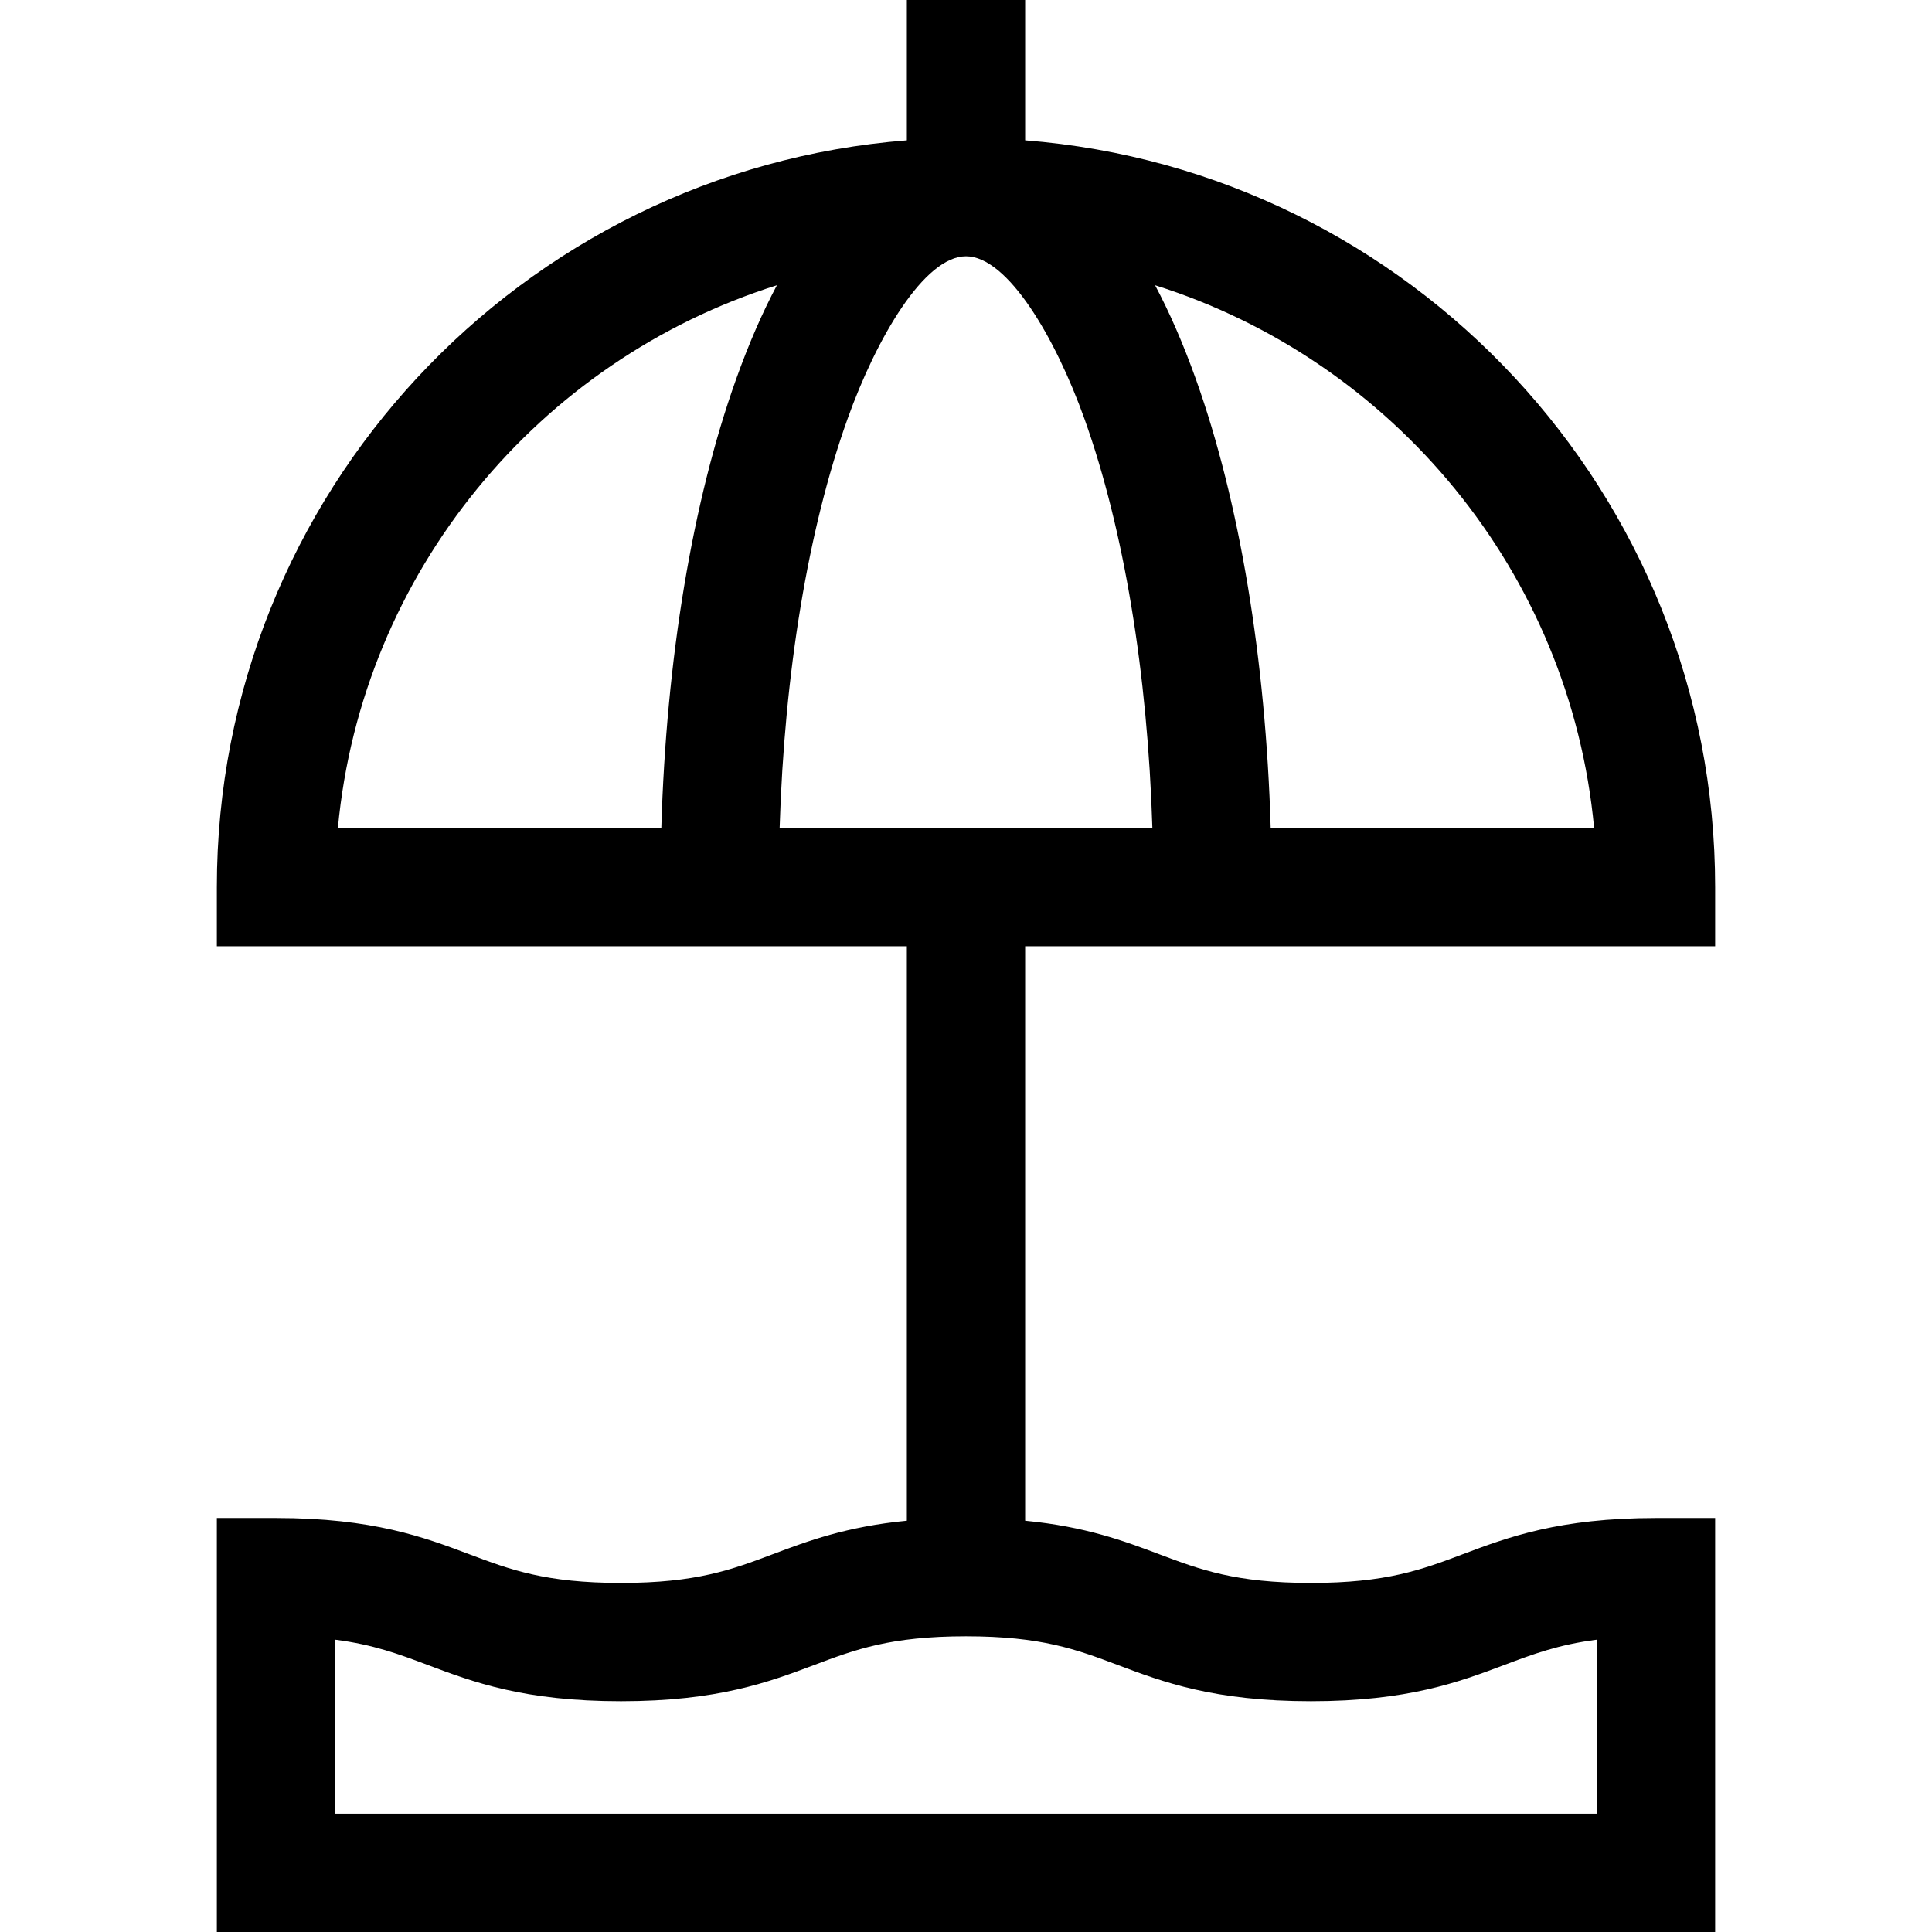 <?xml version="1.0" encoding="iso-8859-1"?>
<!-- Generator: Adobe Illustrator 19.0.0, SVG Export Plug-In . SVG Version: 6.00 Build 0)  -->
<svg version="1.1" id="Layer_1" xmlns="http://www.w3.org/2000/svg" xmlns:xlink="http://www.w3.org/1999/xlink" x="0px" y="0px"
	 viewBox="0 0 512 512" style="enable-background:new 0 0 512 512;" xml:space="preserve">
<g>
	<g>
		<path d="M454.531,250.775v-15.673c0-104.195-80.686-189.896-182.857-197.913V0h-31.347v37.189
			C138.155,45.206,57.469,130.907,57.469,235.102v15.673h182.857v152.227c-16.077,1.559-26.303,5.405-35.568,8.893
			c-10.832,4.078-20.186,7.6-40.191,7.6c-20.004,0-29.359-3.522-40.19-7.6c-11.964-4.505-25.526-9.61-51.234-9.61H57.469V512
			h397.061V402.286h-15.673c-25.71,0-39.272,5.105-51.238,9.61c-10.833,4.078-20.188,7.6-40.194,7.6s-29.361-3.522-40.193-7.6
			c-9.263-3.487-19.487-7.333-35.559-8.892V250.775H454.531z M422.455,219.429h-85.71c-1.313-44.728-8.228-86.473-19.807-118.898
			c-3.444-9.642-7.08-17.889-10.831-24.939C369.097,95.423,416.121,151.603,422.455,219.429z M195.062,100.532
			c-11.581,32.424-18.495,74.169-19.807,118.897h-85.71c6.334-67.825,53.358-124.005,116.347-143.835
			C202.142,82.643,198.506,90.889,195.062,100.532z M296.188,441.233c11.965,4.505,25.527,9.61,51.238,9.61
			c25.711,0,39.272-5.105,51.238-9.61c7.53-2.835,14.346-5.401,24.521-6.702v46.122H88.816v-46.122
			c10.173,1.301,16.988,3.867,24.516,6.702c11.965,4.505,25.526,9.61,51.234,9.61s39.27-5.105,51.236-9.61
			c10.832-4.078,20.187-7.6,40.191-7.6C275.999,433.634,285.355,437.156,296.188,441.233z M206.608,219.429
			c1.273-41.131,7.542-79.144,17.974-108.355c7.672-21.48,20.362-43.155,31.418-43.155c11.056,0,23.746,21.675,31.418,43.155
			c10.432,29.211,16.702,67.222,17.974,108.355H206.608z"/>
	</g>
</g>
<g>
</g>
<g>
</g>
<g>
</g>
<g>
</g>
<g>
</g>
<g>
</g>
<g>
</g>
<g>
</g>
<g>
</g>
<g>
</g>
<g>
</g>
<g>
</g>
<g>
</g>
<g>
</g>
<g>
</g>
</svg>
